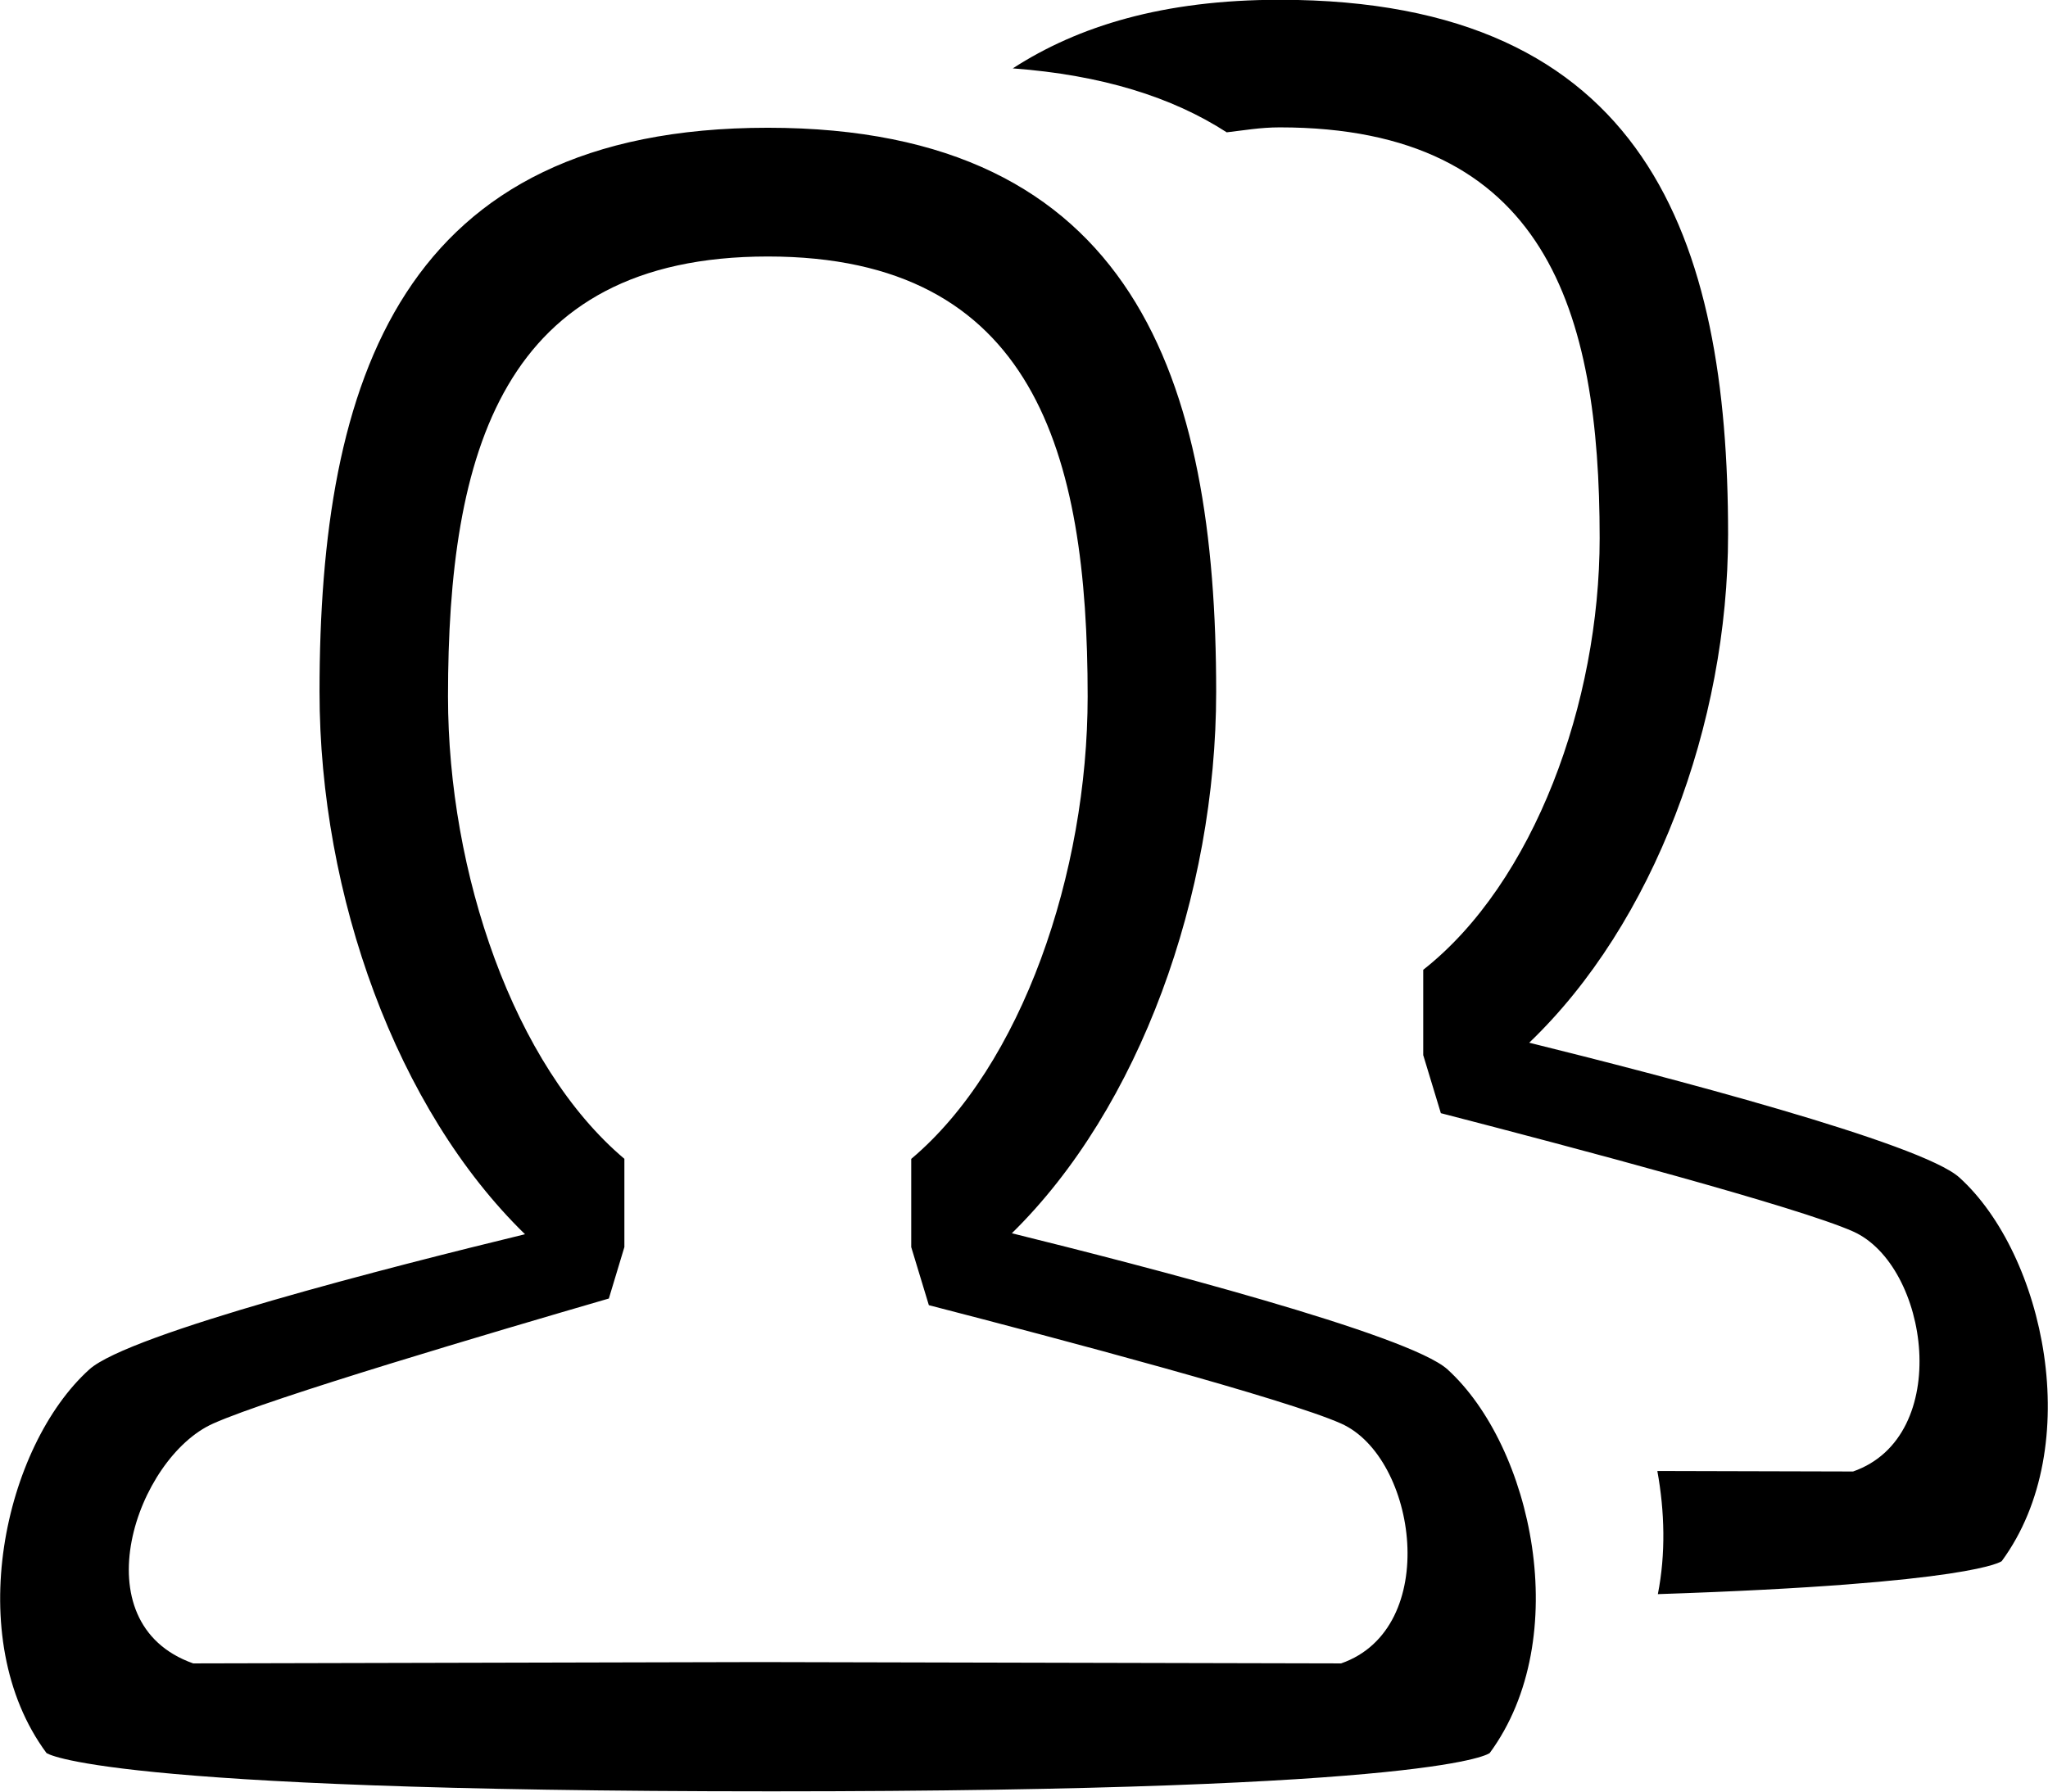 <?xml version="1.0" encoding="UTF-8" standalone="no"?>
<svg width="48px" height="42px" viewBox="0 0 48 42" version="1.1" xmlns="http://www.w3.org/2000/svg" xmlns:xlink="http://www.w3.org/1999/xlink" xmlns:sketch="http://www.bohemiancoding.com/sketch/ns">
    <!-- Generator: Sketch 3.3.3 (12072) - http://www.bohemiancoding.com/sketch -->
    <title>group</title>
    <desc>Created with Sketch.</desc>
    <defs></defs>
    <g id="Page-1" stroke="none" stroke-width="1" fill="none" fill-rule="evenodd" sketch:type="MSPage">
        <g id="48px" sketch:type="MSLayerGroup" transform="translate(-1357, -4417)" fill="#000000">
            <path d="M1403.916,4453.597 C1403.916,4453.597 1403.304,4454.125 1395.856,4454.371 C1396.042,4453.428 1396.017,4452.435 1395.844,4451.484 L1400.431,4451.496 C1402.784,4450.674 1402.212,4446.663 1400.431,4445.869 C1399.152,4445.3 1393.882,4443.9 1390.77,4443.096 L1390.357,4441.735 L1390.357,4439.735 C1392.952,4437.694 1394.492,4433.473 1394.492,4429.615 C1394.492,4424.299 1393.242,4419.986 1386.995,4419.986 C1386.536,4419.986 1386.157,4420.056 1385.751,4420.102 C1384.474,4419.276 1382.823,4418.758 1380.737,4418.603 C1382.272,4417.61 1384.266,4416.995 1386.995,4416.995 C1395.592,4416.995 1397.502,4422.606 1397.502,4429.525 C1397.502,4433.974 1395.758,4438.652 1392.841,4441.444 C1395.937,4442.21 1402.031,4443.794 1402.924,4444.605 C1404.906,4446.4 1405.897,4450.897 1403.916,4453.597 L1403.916,4453.597 Z M1385.504,4433.22 C1385.504,4437.984 1383.706,4442.981 1380.715,4445.911 C1383.771,4446.666 1390.021,4448.282 1390.925,4449.102 C1392.906,4450.902 1393.897,4455.398 1391.916,4458.095 C1391.916,4458.095 1390.925,4458.994 1375.077,4458.994 C1359.228,4458.994 1358.089,4458.095 1358.089,4458.095 C1356.093,4455.398 1357.099,4450.902 1359.095,4449.102 C1360.028,4448.262 1366.187,4446.691 1369.305,4445.934 C1366.299,4443.008 1364.489,4437.997 1364.489,4433.219 C1364.489,4425.915 1366.4,4419.995 1374.996,4419.995 C1383.594,4419.996 1385.504,4425.916 1385.504,4433.22 L1385.504,4433.22 Z M1374.997,4423.013 C1368.75,4423.013 1367.5,4427.63 1367.5,4433.326 C1367.5,4437.458 1369.04,4441.978 1371.634,4444.166 L1371.634,4446.235 L1371.27,4447.441 C1368.621,4448.211 1363.356,4449.764 1361.996,4450.372 C1360.207,4451.168 1358.847,4455.046 1361.528,4455.995 C1361.534,4455.995 1374.814,4455.964 1374.814,4455.964 L1388.432,4455.995 C1390.784,4455.176 1390.213,4451.165 1388.432,4450.372 C1387.153,4449.801 1381.882,4448.401 1378.77,4447.597 L1378.357,4446.236 L1378.357,4444.168 C1380.952,4441.981 1382.492,4437.46 1382.492,4433.327 C1382.493,4427.63 1381.244,4423.013 1374.997,4423.013 L1374.997,4423.013 Z" id="group" sketch:type="MSShapeGroup"></path>
        </g>
    </g>
</svg>